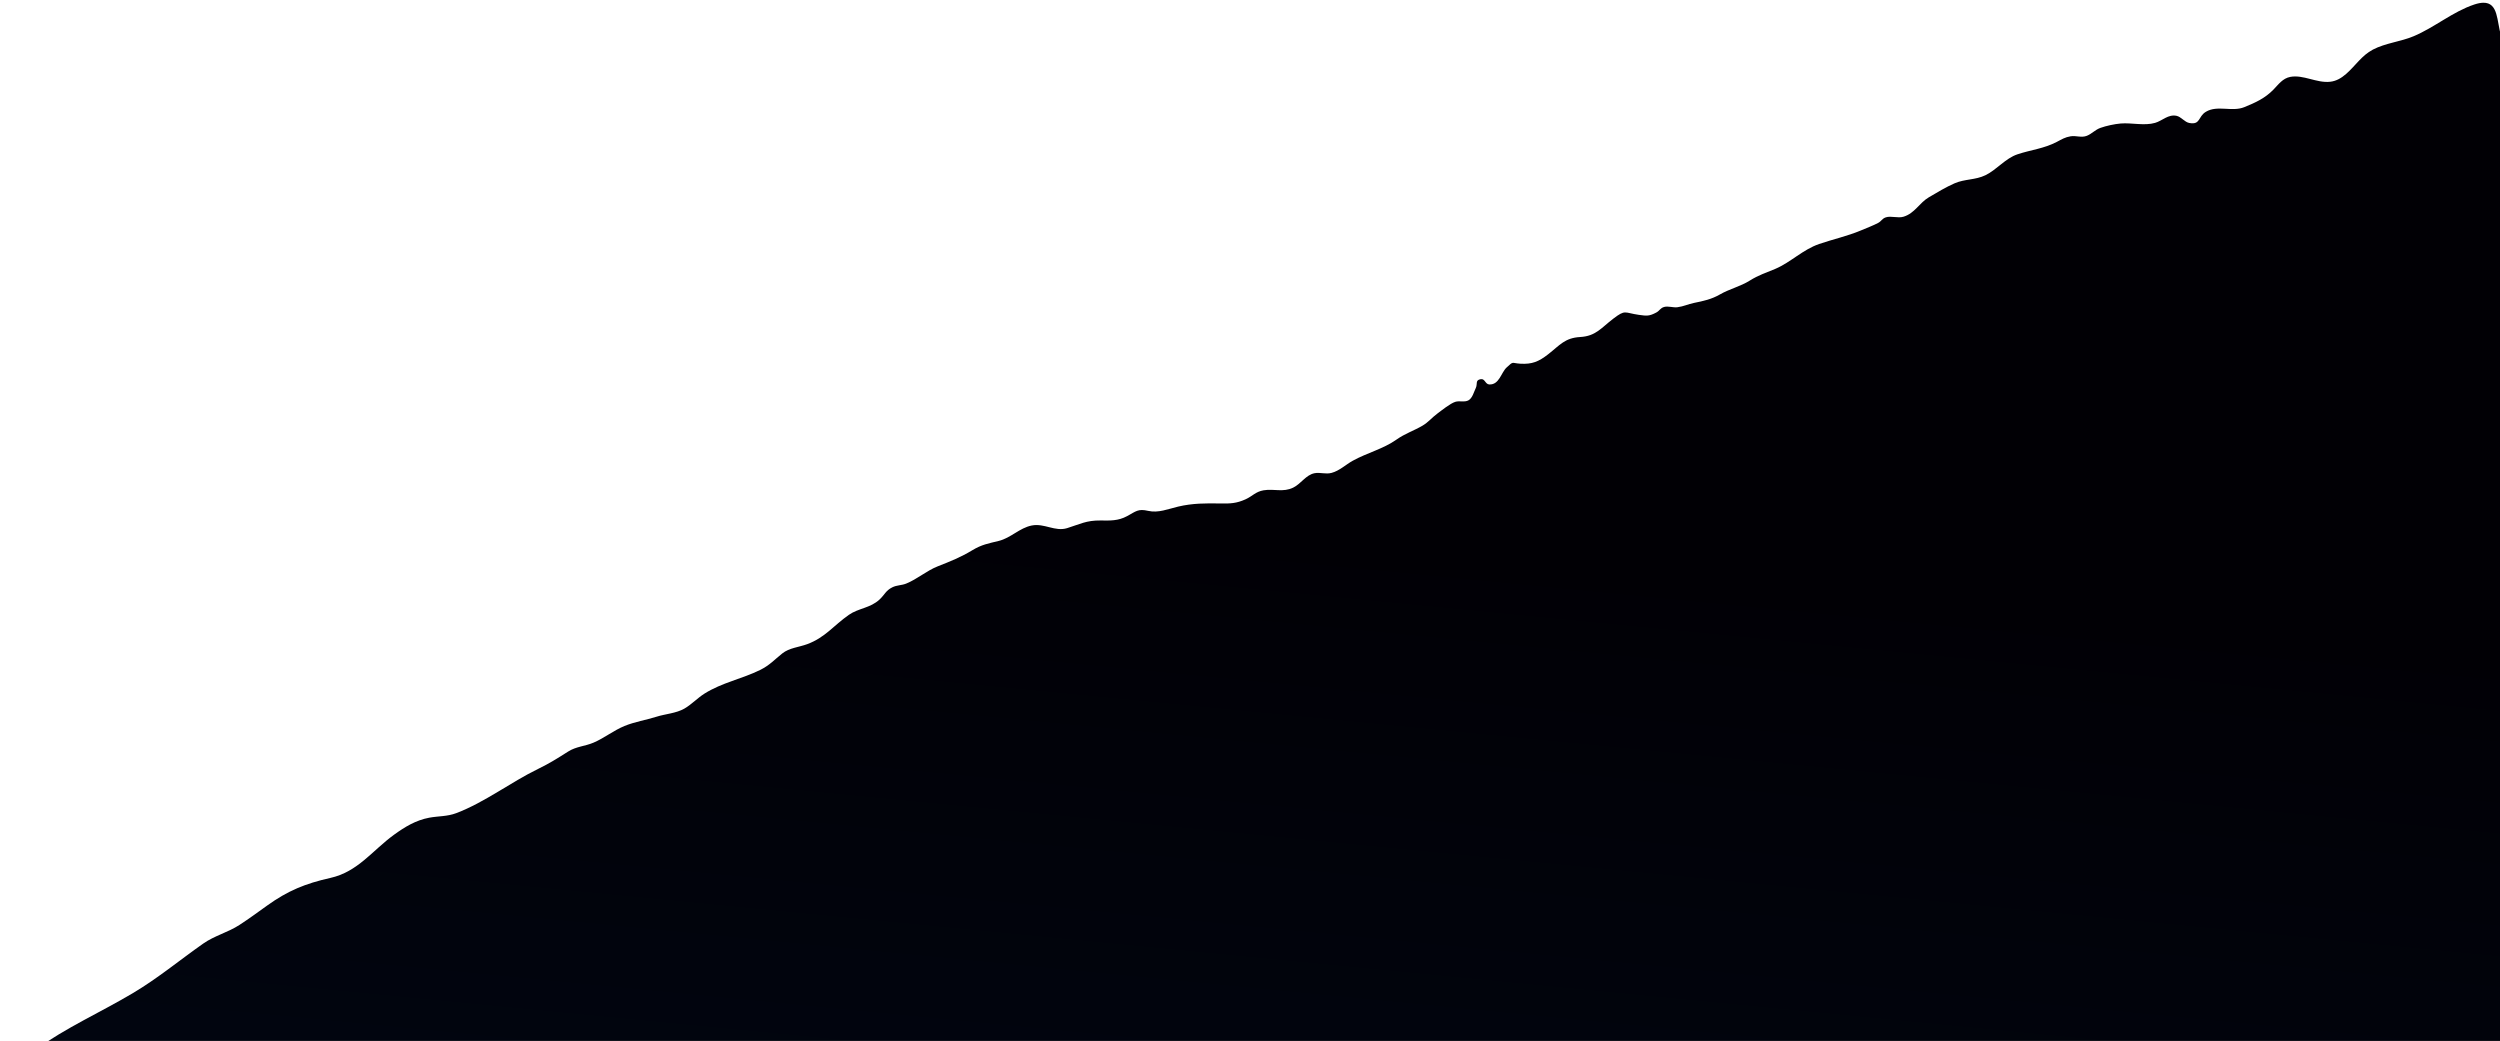 <svg width="586" height="244" viewBox="0 0 586 244" fill="none" xmlns="http://www.w3.org/2000/svg">
<path d="M582.064 0.643C581.482 0.655 580.793 0.784 579.975 1.056C574.941 2.729 570.664 6.424 565.771 8.486C562.682 9.788 559.18 10.074 556.212 11.624C553.589 12.993 552.093 15.453 549.915 17.34C548.821 18.288 547.658 19.003 546.189 19.165C543.03 19.513 539.874 17.44 536.837 18.024C535.057 18.366 534.079 19.785 532.915 20.983C530.91 23.047 528.694 24.044 526.059 25.117C523.187 26.286 519.761 24.582 517.066 26.2C515.168 27.34 515.844 29.328 513.16 28.823C512.075 28.619 511.255 27.378 510.189 27.15C508.225 26.731 506.864 28.306 505.162 28.799C502.633 29.532 499.696 28.738 497.112 28.947C495.69 29.062 493.678 29.494 492.34 29.976C491.072 30.432 490.334 31.364 489.164 31.828C487.868 32.343 486.682 31.737 485.36 31.947C484.072 32.152 483.27 32.655 482.137 33.25C479.078 34.856 476.04 35.117 472.89 36.173C470.052 37.125 468.039 39.786 465.389 41.07C463.01 42.223 460.561 41.92 458.138 42.976C456.147 43.843 454.06 45.107 452.115 46.25C449.901 47.551 448.821 50 446.19 50.796C444.834 51.206 443.277 50.536 442.035 50.947C441.134 51.245 441.029 51.848 440.194 52.276C438.877 52.951 437.467 53.48 436.167 54.027C433.027 55.347 429.649 56.083 426.409 57.194C422.58 58.508 419.715 61.505 416.138 63.021C413.892 63.973 412.222 64.466 410.138 65.775C407.957 67.145 405.391 67.726 403.138 69.024C401.182 70.151 399.287 70.557 397.115 70.997C395.631 71.298 394.674 71.828 393.161 72.02C392.211 72.141 391.004 71.692 390.086 71.949C389.147 72.211 389.045 72.829 388.209 73.268C386.595 74.115 386.019 74.068 384.161 73.805C380.702 73.315 381.047 72.486 378.141 74.707C375.266 76.905 374.06 78.786 370.383 78.997C366.796 79.203 365.622 80.906 362.918 83.02C360.668 84.78 359.109 85.415 356.36 85.251C354.256 85.126 354.826 84.574 353.141 86.148C351.845 87.358 351.427 90.231 349.086 90.116C348.136 90.069 348.089 88.73 347.115 88.874C345.719 89.079 346.397 89.999 345.916 90.974C345.473 91.871 345.152 93.326 344.187 93.849C343.283 94.339 342.102 93.878 341.116 94.193C339.906 94.579 337.914 96.208 336.911 96.946C335.634 97.886 334.808 98.97 333.438 99.775C331.446 100.946 329.337 101.625 327.358 103.024C324.202 105.255 320.527 106.103 317.087 107.997C315.44 108.904 313.971 110.355 312.119 110.846C310.707 111.221 309.441 110.659 308.119 110.922C306.089 111.326 304.995 113.38 303.139 114.291C300.744 115.465 298.662 114.516 296.187 114.926C294.324 115.235 293.565 116.316 291.936 117.049C289.856 117.985 288.409 118.059 286.139 118.017C282.599 117.952 279.516 117.953 276.143 118.752C273.777 119.312 271.5 120.293 269.139 119.748C266.763 119.2 266.288 119.846 264.162 120.994C262.105 122.105 260.257 122.032 257.943 122.001C254.646 121.957 253.084 122.881 250.139 123.795C247.296 124.677 244.784 122.593 241.842 123.177C238.969 123.747 236.964 126.09 234.088 126.798C231.695 127.387 230.141 127.63 227.917 128.972C225.168 130.631 222.838 131.557 219.862 132.723C217.202 133.765 214.983 135.76 212.391 136.8C211.299 137.238 210.236 137.126 209.144 137.674C207.604 138.446 207.396 139.374 206.164 140.526C204.004 142.545 201.21 142.553 198.97 144.122C195.356 146.654 193.424 149.438 189.193 150.997C187.255 151.711 185.021 151.848 183.364 153.168C181.477 154.671 180.415 155.935 178.165 157.043C173.86 159.163 169.262 159.984 165.13 162.582C163.474 163.624 162.1 165.132 160.412 166.1C158.493 167.202 155.971 167.34 153.881 168C151.405 168.782 148.803 169.18 146.392 170.167C143.824 171.219 141.664 172.992 139.125 174.075C137.088 174.944 135.072 174.956 133.161 176.171C130.752 177.703 128.767 178.955 126.161 180.219C119.7 183.354 113.674 188.045 106.947 190.601C104.835 191.403 102.765 191.271 100.612 191.67C97.493 192.248 94.883 193.83 92.338 195.679C87.275 199.357 83.907 204.345 77.418 205.793C71.624 207.086 67.492 208.768 62.64 212.247C60.489 213.789 58.363 215.352 56.141 216.797C53.426 218.564 50.292 219.311 47.643 221.171C42.047 225.098 37.011 229.307 31.079 232.829C23.5 237.33 15.505 240.858 8.323 246.044C6.569 247.311 -4.192 252.633 2.346 254.087C5.909 254.879 11.074 253.549 14.487 253.067C25.514 251.512 36.613 249.808 47.734 249.108C74.577 247.418 101.398 252.936 127.651 257.718C143.101 260.532 158.682 263.275 174.31 264.893C196.474 267.186 218.88 267.547 241.113 268.948C282.509 271.556 323.532 277.608 364.857 280.841C413.056 284.612 461.48 283.887 509.725 286.976C520.019 287.635 530.337 288.239 540.611 289.195C554.431 290.481 568.03 294.006 581.842 295.039C589.531 295.614 597.409 295.046 603.473 289.545C607.993 284.568 610.889 278.748 612.162 272.086C614.594 263.58 616.233 254.923 617.08 246.114C618.783 230.731 619.199 215.075 620.188 199.63C621.178 184.181 622.157 168.694 622.982 153.238C623.575 142.125 623.5 130.975 622.057 119.927C620.313 106.571 617.832 92.256 614.021 79.316C610.228 66.44 604.054 54.439 600.046 41.588C598.258 35.855 597.337 29.83 595.898 23.994C595.169 21.039 594.307 18.017 592.619 15.448C590.889 12.814 587.165 11.379 586.248 8.369C585.217 5 585.655 0.573 582.064 0.643Z" fill="url(#paint0_linear_471_2542)"/>
<defs>
<linearGradient id="paint0_linear_471_2542" x1="301.203" y1="325.793" x2="320.702" y2="126.303" gradientUnits="userSpaceOnUse">
<stop stop-color="#010713"/>
<stop offset="1" stop-color="#010005"/>
</linearGradient>
</defs>
</svg>
